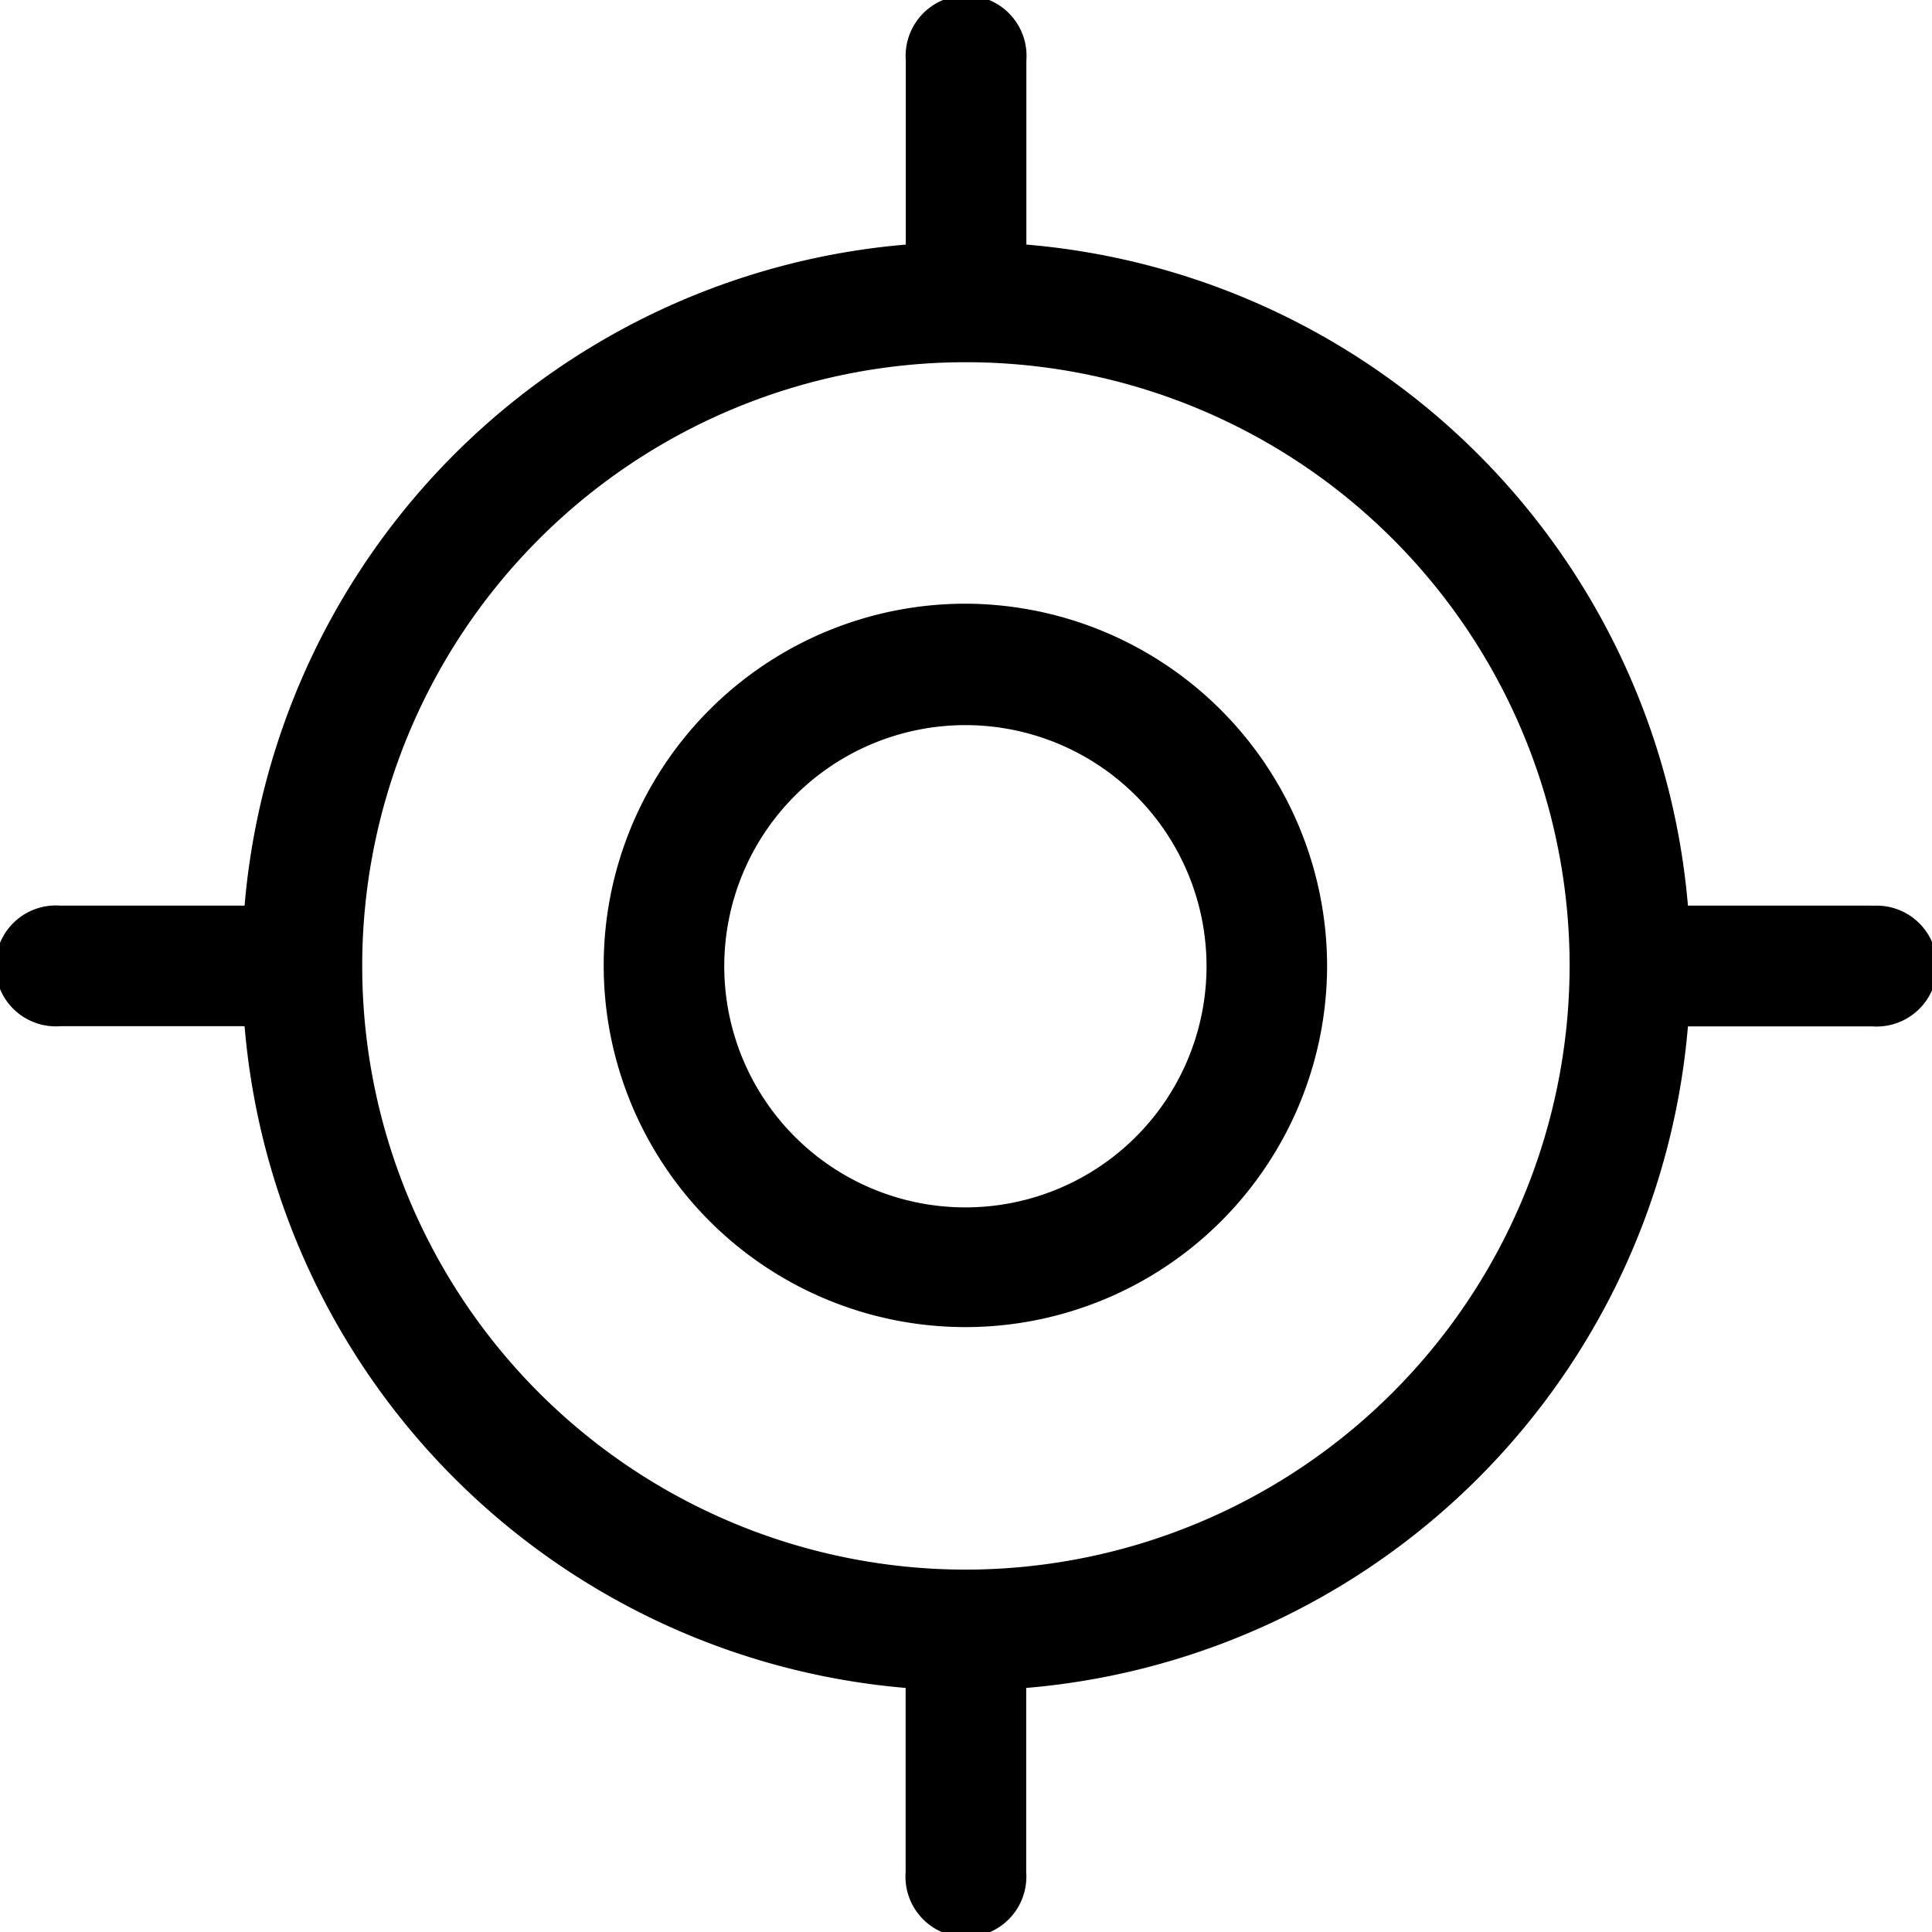 <svg xmlns="http://www.w3.org/2000/svg" width="11.217" height="11.217" viewBox="0 0 11.217 11.217">
  <g id="precision" transform="translate(10)">
    <g id="Group_163" data-name="Group 163" transform="translate(-6.495 3.505)">
      <g id="Group_162" data-name="Group 162">
        <path id="Path_399" data-name="Path 399" d="M162.1,160a2.1,2.1,0,1,0,2.1,2.1A2.106,2.106,0,0,0,162.1,160Zm0,3.505a1.4,1.4,0,1,1,1.4-1.4A1.4,1.4,0,0,1,162.1,163.505Z" transform="translate(-160 -160)"/>
      </g>
    </g>
    <g id="Group_165" data-name="Group 165" transform="translate(-10)">
      <g id="Group_164" data-name="Group 164">
        <path id="Path_400" data-name="Path 400" d="M10.866,5.258H9.8A4.209,4.209,0,0,0,5.959,1.42V.351a.351.351,0,1,0-.7,0V1.42A4.209,4.209,0,0,0,1.42,5.258H.351a.351.351,0,1,0,0,.7H1.42A4.209,4.209,0,0,0,5.258,9.8v1.069a.351.351,0,1,0,.7,0V9.8A4.209,4.209,0,0,0,9.8,5.959h1.069a.351.351,0,1,0,0-.7ZM5.608,9.113A3.505,3.505,0,1,1,9.113,5.608,3.509,3.509,0,0,1,5.608,9.113Z"/>
      </g>
    </g>
  </g>
</svg>
